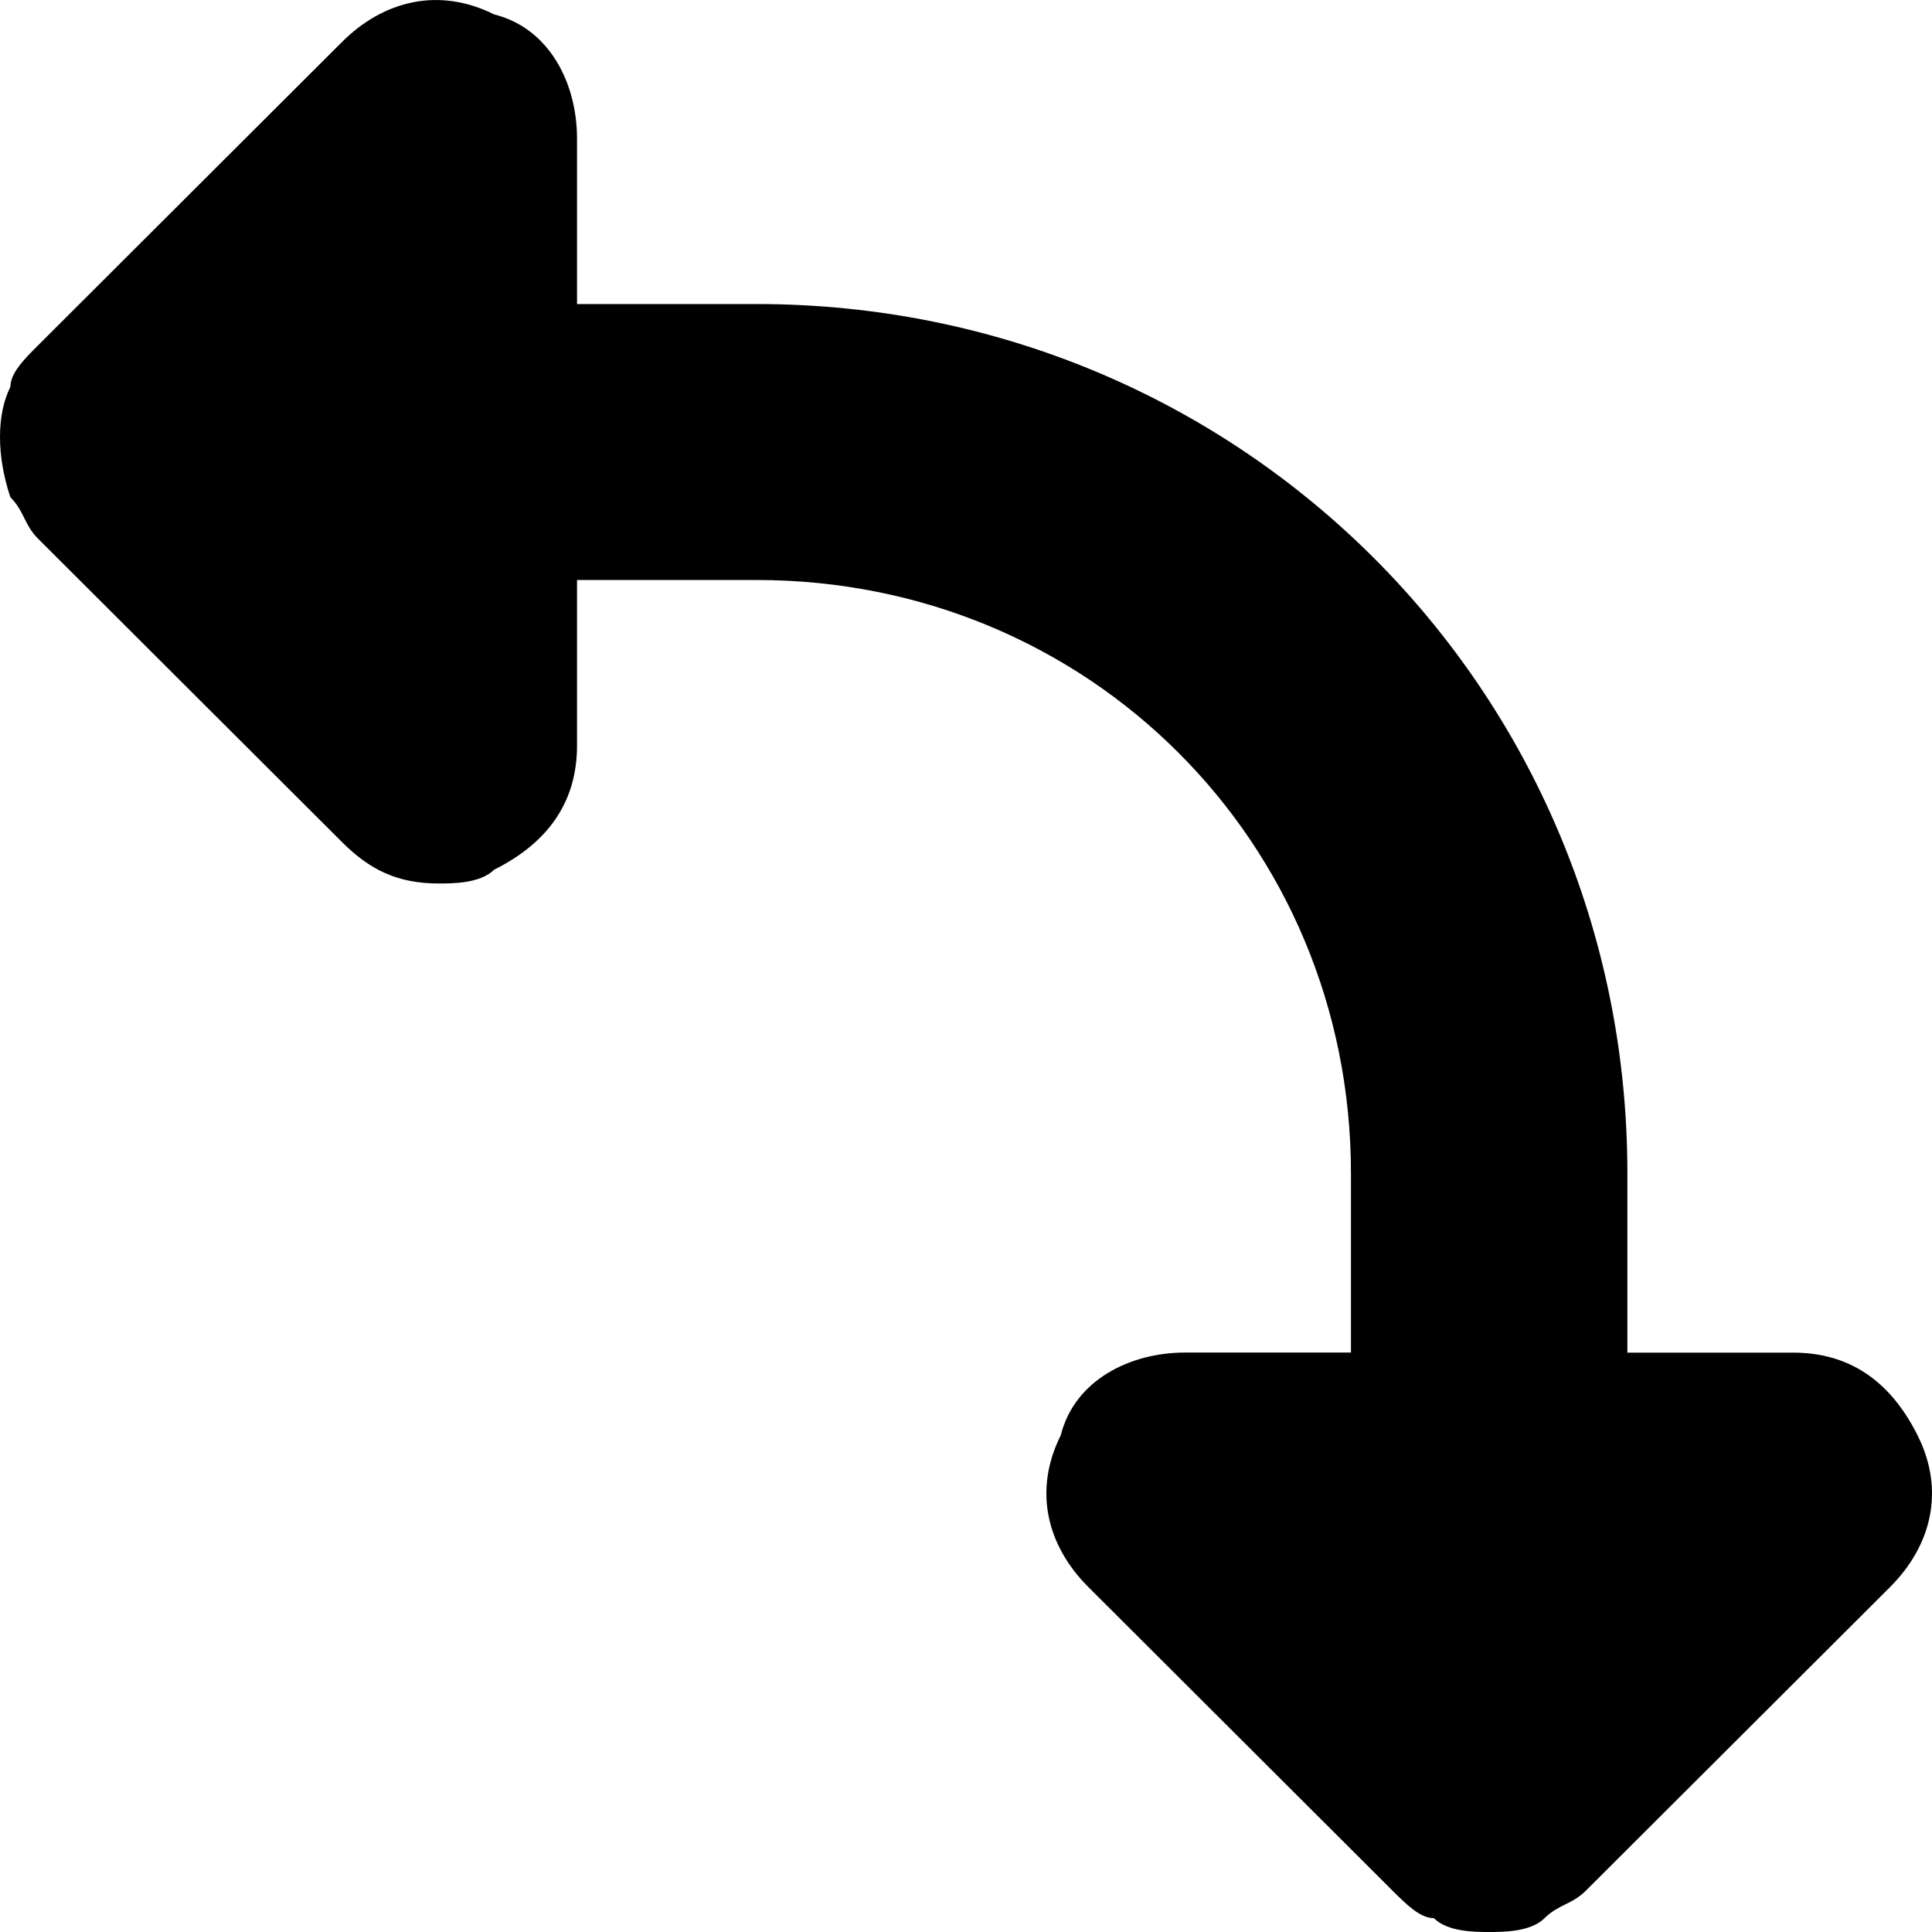 <?xml version="1.0" encoding="UTF-8" standalone="no"?>
<svg
   xmlns:dc="http://purl.org/dc/elements/1.1/"
   xmlns:cc="http://creativecommons.org/ns#"
   xmlns:rdf="http://www.w3.org/1999/02/22-rdf-syntax-ns#"
   xmlns:svg="http://www.w3.org/2000/svg"
   xmlns="http://www.w3.org/2000/svg"
   xmlns:sodipodi="http://sodipodi.sourceforge.net/DTD/sodipodi-0.dtd"
   xmlns:inkscape="http://www.inkscape.org/namespaces/inkscape"
   height="100px"
   width="100px"
   fill="#000000"
   version="1.1"
   x="0px"
   y="0px"
   viewBox="0 0 24 24"
   enable-background="new 0 0 24 24"
   xml:space="preserve"
   id="svg817"
   sodipodi:docname="rotate.svg"
   inkscape:version="0.92.3 (2405546, 2018-03-11)"><defs
     id="defs821" /><sodipodi:namedview
     pagecolor="#ffffff"
     bordercolor="#666666"
     borderopacity="1"
     objecttolerance="10"
     gridtolerance="10"
     guidetolerance="10"
     inkscape:pageopacity="0"
     inkscape:pageshadow="2"
     inkscape:window-width="1920"
     inkscape:window-height="1017"
     id="namedview819"
     showgrid="false"
     inkscape:zoom="8.34"
     inkscape:cx="68.405276"
     inkscape:cy="50"
     inkscape:window-x="0"
     inkscape:window-y="30"
     inkscape:window-maximized="1"
     inkscape:current-layer="svg817" /><path
     d="m 14.722,16.802 c -0.687,0 -1.373,0.343 -1.545,1.028 -0.343,0.686 -0.172,1.371 0.343,1.885 l 3.777,3.77 c 0.172,0.171 0.343,0.343 0.515,0.343 C 17.984,24 18.327,24 18.499,24 c 0.172,0 0.515,0 0.687,-0.171 0.172,-0.171 0.343,-0.171 0.515,-0.343 l 3.777,-3.77 c 0.515,-0.514 0.687,-1.2 0.343,-1.885 -0.343,-0.686 -0.858,-1.028 -1.545,-1.028 H 20.216 V 14.574 C 20.216,8.576 15.409,3.777 9.4,3.777 H 7.168 V 1.721 c 0,-0.686 -0.343,-1.371 -1.03,-1.542 C 5.451,-0.164 4.764,0.007 4.249,0.521 L 0.472,4.291 C 0.3,4.463 0.129,4.634 0.129,4.806 c -0.172,0.343 -0.172,0.857 0,1.371 0.172,0.171 0.172,0.343 0.343,0.514 L 4.249,10.461 c 0.343,0.343 0.687,0.514 1.202,0.514 0.172,0 0.515,0 0.687,-0.171 C 6.824,10.461 7.168,9.947 7.168,9.261 V 7.205 h 2.232 c 4.12,0 7.382,3.256 7.382,7.369 v 2.228 z"
     id="path815"
     inkscape:connector-curvature="0"
     style="stroke-width:1.715" /></svg>